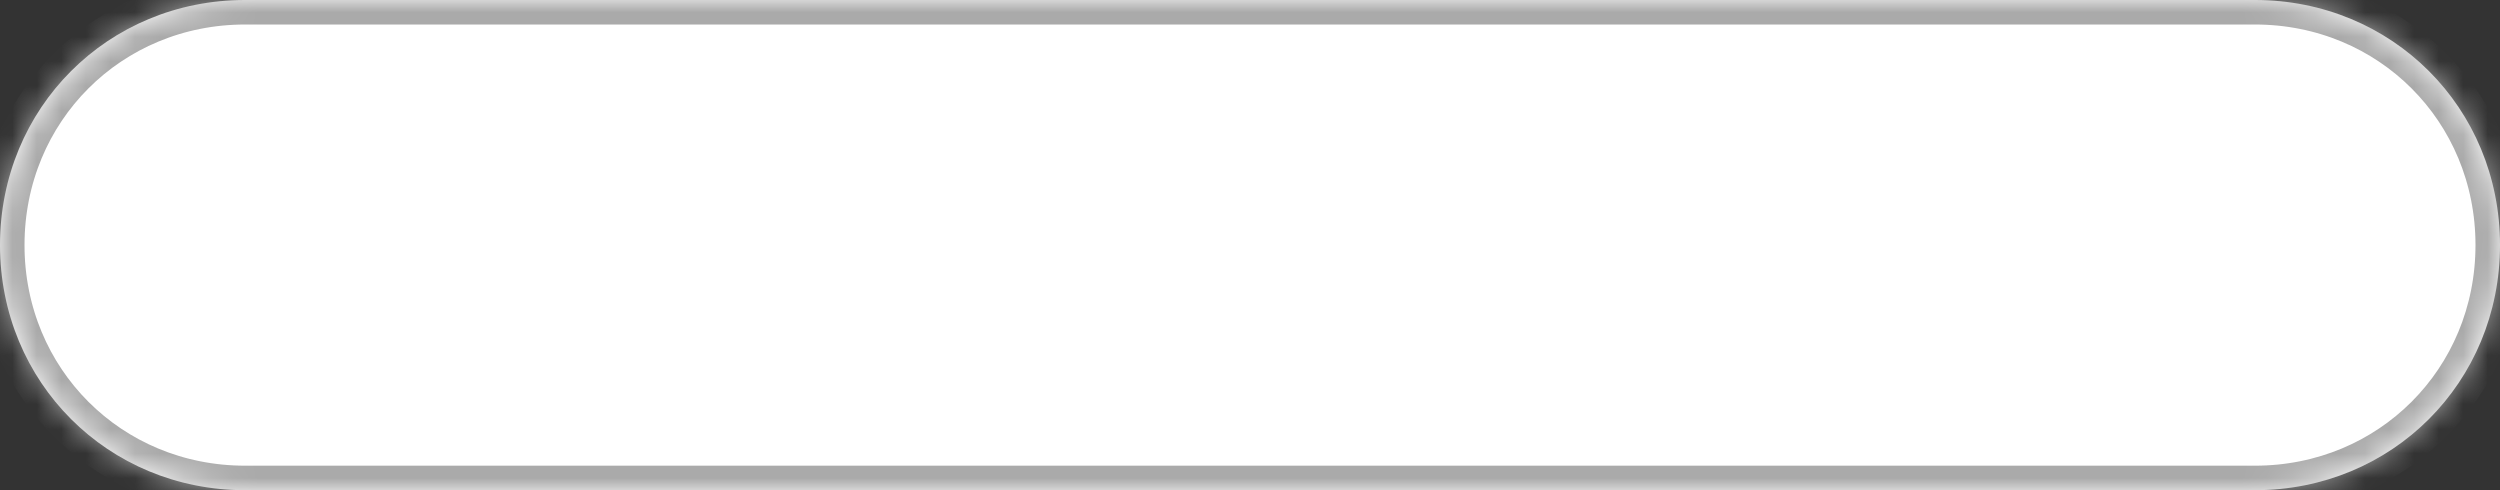 ﻿<?xml version="1.0" encoding="utf-8"?>
<svg version="1.1" xmlns:xlink="http://www.w3.org/1999/xlink" width="102px" height="20px" xmlns="http://www.w3.org/2000/svg">
  <rect width="100%" height="100%" fill="#333333" stroke="none"/>
  <defs>
    <mask fill="white" id="clip132">
      <path d="M 10 20  C 4.4 20  0 15.6  0 10  C 0 4.4  4.4 0  10 0  L 75.6 0  L 92 0  C 97.6 0  102 4.4  102 10  C 102 15.6  97.6 20  92 20  L 10 20  Z " fill-rule="evenodd" />
    </mask>
  </defs>
  <g transform="matrix(1 0 0 1 -726 -697 )">
    <path d="M 10 20  C 4.4 20  0 15.6  0 10  C 0 4.4  4.4 0  10 0  L 75.6 0  L 92 0  C 97.6 0  102 4.4  102 10  C 102 15.6  97.6 20  92 20  L 10 20  Z " fill-rule="nonzero" fill="#ffffff" stroke="none" transform="matrix(1 0 0 1 726 697 )" />
    <path d="M 10 20  C 4.4 20  0 15.6  0 10  C 0 4.4  4.4 0  10 0  L 75.6 0  L 92 0  C 97.6 0  102 4.4  102 10  C 102 15.6  97.6 20  92 20  L 10 20  Z " stroke-width="2" stroke="#aaaaaa" fill="none" transform="matrix(1 0 0 1 726 697 )" mask="url(#clip132)" />
  </g>
</svg>